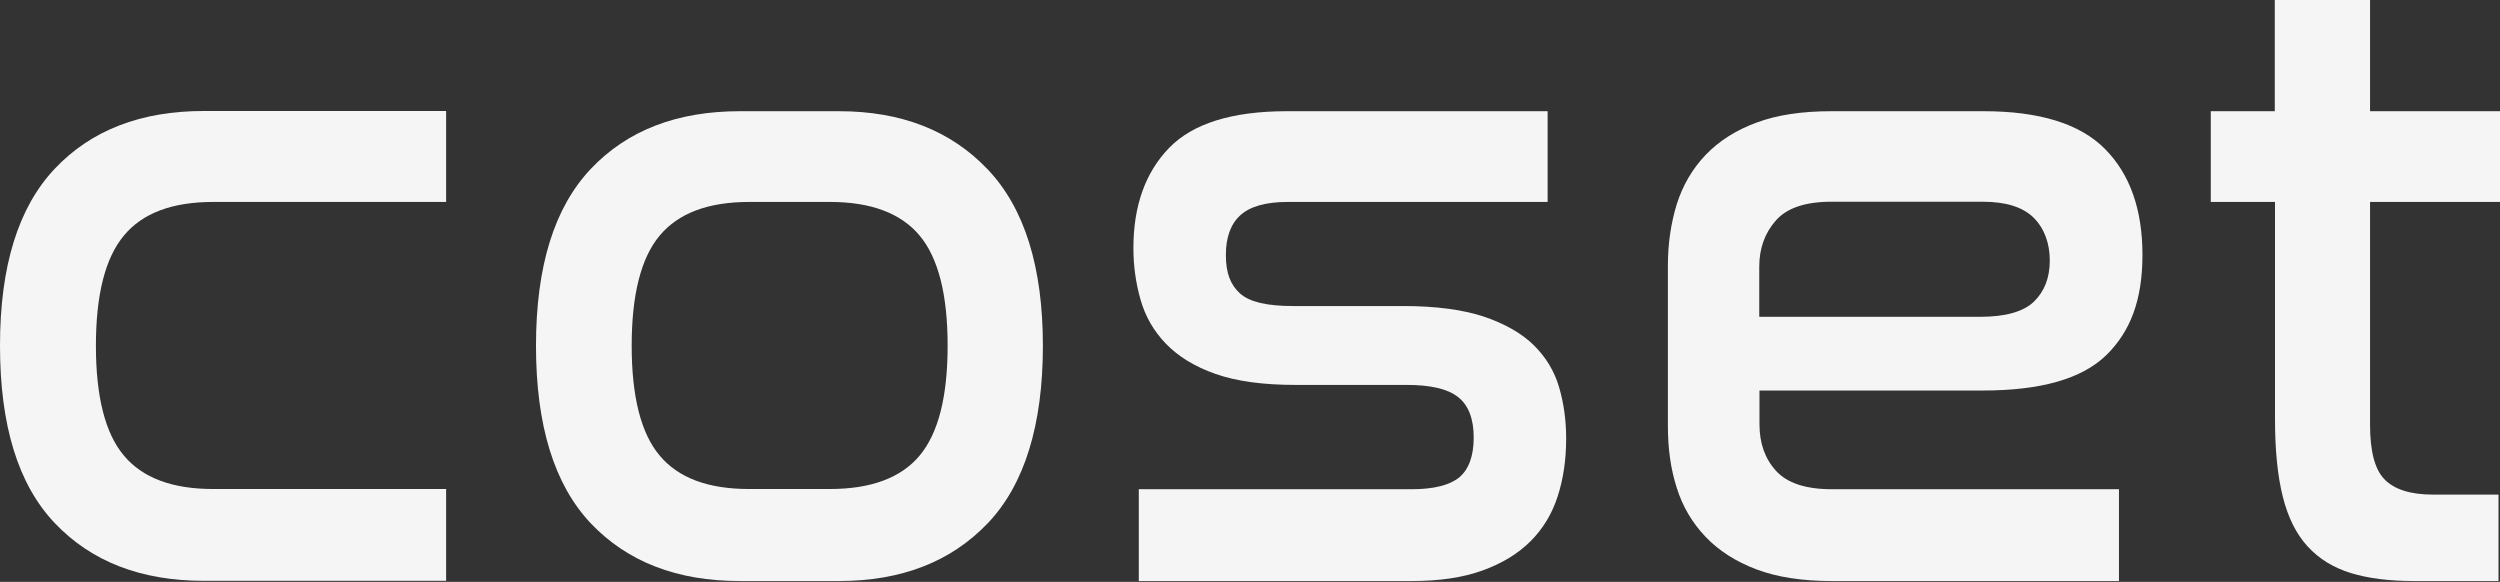<svg width="116" height="27" viewBox="0 0 116 27" fill="none" xmlns="http://www.w3.org/2000/svg">
<rect x="0" y="0" width="116" height="27" fill="#333333" stroke="none"/>
<path d="M20.7 5.16V9.37H9.89C7.99 9.37 6.61 9.89 5.75 10.93C4.88 11.97 4.45 13.68 4.45 16.04C4.45 18.4 4.88 20.11 5.75 21.14C6.62 22.18 8 22.69 9.89 22.69H20.7V26.95H9.46C6.54 26.95 4.24 26.06 2.54 24.27C0.84 22.48 0 19.74 0 16.04C0 12.34 0.85 9.62 2.54 7.83C4.23 6.04 6.54 5.15 9.46 5.15H20.7V5.16Z" fill="#F5F5F6"/>
<path d="M38.93 5.16C41.82 5.16 44.12 6.06 45.83 7.86C47.54 9.66 48.39 12.39 48.39 16.05C48.39 19.71 47.54 22.49 45.83 24.28C44.12 26.07 41.82 26.96 38.93 26.96H34.33C31.41 26.96 29.11 26.07 27.41 24.28C25.72 22.49 24.87 19.75 24.87 16.05C24.87 12.35 25.72 9.63 27.41 7.84C29.1 6.05 31.41 5.16 34.33 5.16H38.93ZM34.76 9.37C32.86 9.37 31.48 9.89 30.61 10.93C29.74 11.97 29.31 13.68 29.31 16.04C29.31 18.4 29.74 20.11 30.61 21.14C31.48 22.18 32.86 22.69 34.76 22.69H38.51C40.42 22.69 41.81 22.17 42.67 21.14C43.54 20.1 43.97 18.4 43.97 16.04C43.97 13.68 43.54 11.97 42.67 10.93C41.8 9.89 40.41 9.37 38.51 9.37H34.76Z" fill="#F5F5F6"/>
<path d="M71.81 5.16V9.37H59.75C58.73 9.37 58 9.58 57.55 9.99C57.1 10.4 56.88 11.02 56.88 11.84C56.88 12.66 57.09 13.21 57.53 13.61C57.97 14.01 58.78 14.2 59.99 14.2H65.11C66.63 14.2 67.88 14.37 68.85 14.69C69.82 15.02 70.6 15.46 71.16 16.01C71.72 16.56 72.12 17.21 72.34 17.96C72.56 18.71 72.67 19.5 72.67 20.35C72.67 21.32 72.54 22.21 72.28 23.02C72.02 23.83 71.6 24.53 71.02 25.11C70.44 25.69 69.7 26.14 68.79 26.47C67.88 26.8 66.79 26.96 65.51 26.96H52.84V22.7H65.51C66.53 22.7 67.27 22.51 67.71 22.15C68.15 21.78 68.38 21.16 68.38 20.3C68.38 19.44 68.14 18.8 67.65 18.42C67.17 18.04 66.37 17.86 65.27 17.86H60.11C58.6 17.86 57.37 17.69 56.4 17.35C55.43 17.01 54.67 16.54 54.1 15.95C53.53 15.36 53.14 14.68 52.92 13.9C52.7 13.13 52.59 12.33 52.59 11.51C52.59 9.56 53.14 8.01 54.24 6.87C55.34 5.73 57.17 5.16 59.71 5.16H71.81Z" fill="#F5F5F6"/>
<path d="M92.04 5.16C94.63 5.16 96.51 5.74 97.67 6.91C98.83 8.08 99.41 9.72 99.41 11.83C99.41 13.94 98.84 15.4 97.72 16.49C96.59 17.58 94.69 18.12 92.01 18.12H81.64V19.69C81.64 20.56 81.89 21.28 82.41 21.85C82.92 22.41 83.78 22.7 84.99 22.7H98.32V26.96H84.99C83.62 26.96 82.46 26.78 81.5 26.42C80.55 26.06 79.76 25.56 79.14 24.91C78.52 24.26 78.07 23.5 77.8 22.63C77.52 21.76 77.39 20.81 77.39 19.77V12.33C77.39 11.31 77.53 10.36 77.8 9.48C78.08 8.6 78.52 7.84 79.14 7.19C79.76 6.54 80.55 6.04 81.5 5.69C82.46 5.33 83.62 5.16 84.99 5.16H92.05H92.04ZM81.63 14.7H91.88C93.06 14.7 93.9 14.46 94.38 13.99C94.86 13.52 95.11 12.89 95.11 12.09C95.11 11.29 94.86 10.6 94.36 10.1C93.86 9.61 93.08 9.36 92 9.36H84.98C83.77 9.36 82.91 9.65 82.4 10.23C81.89 10.81 81.63 11.52 81.63 12.37V14.69V14.7Z" fill="#F5F5F6"/>
<path d="M105.55 5.16V0H109.97V5.16H116V9.37H109.97V19.7C109.97 20.94 110.19 21.79 110.65 22.25C111.1 22.71 111.85 22.95 112.9 22.95H115.93V26.96H112C110.87 26.96 109.9 26.84 109.08 26.59C108.27 26.34 107.6 25.93 107.07 25.35C106.54 24.77 106.16 24 105.92 23.04C105.68 22.08 105.56 20.88 105.56 19.44V9.37H102.58V5.16H105.56H105.55Z" fill="#F5F5F6"/>
</svg>
